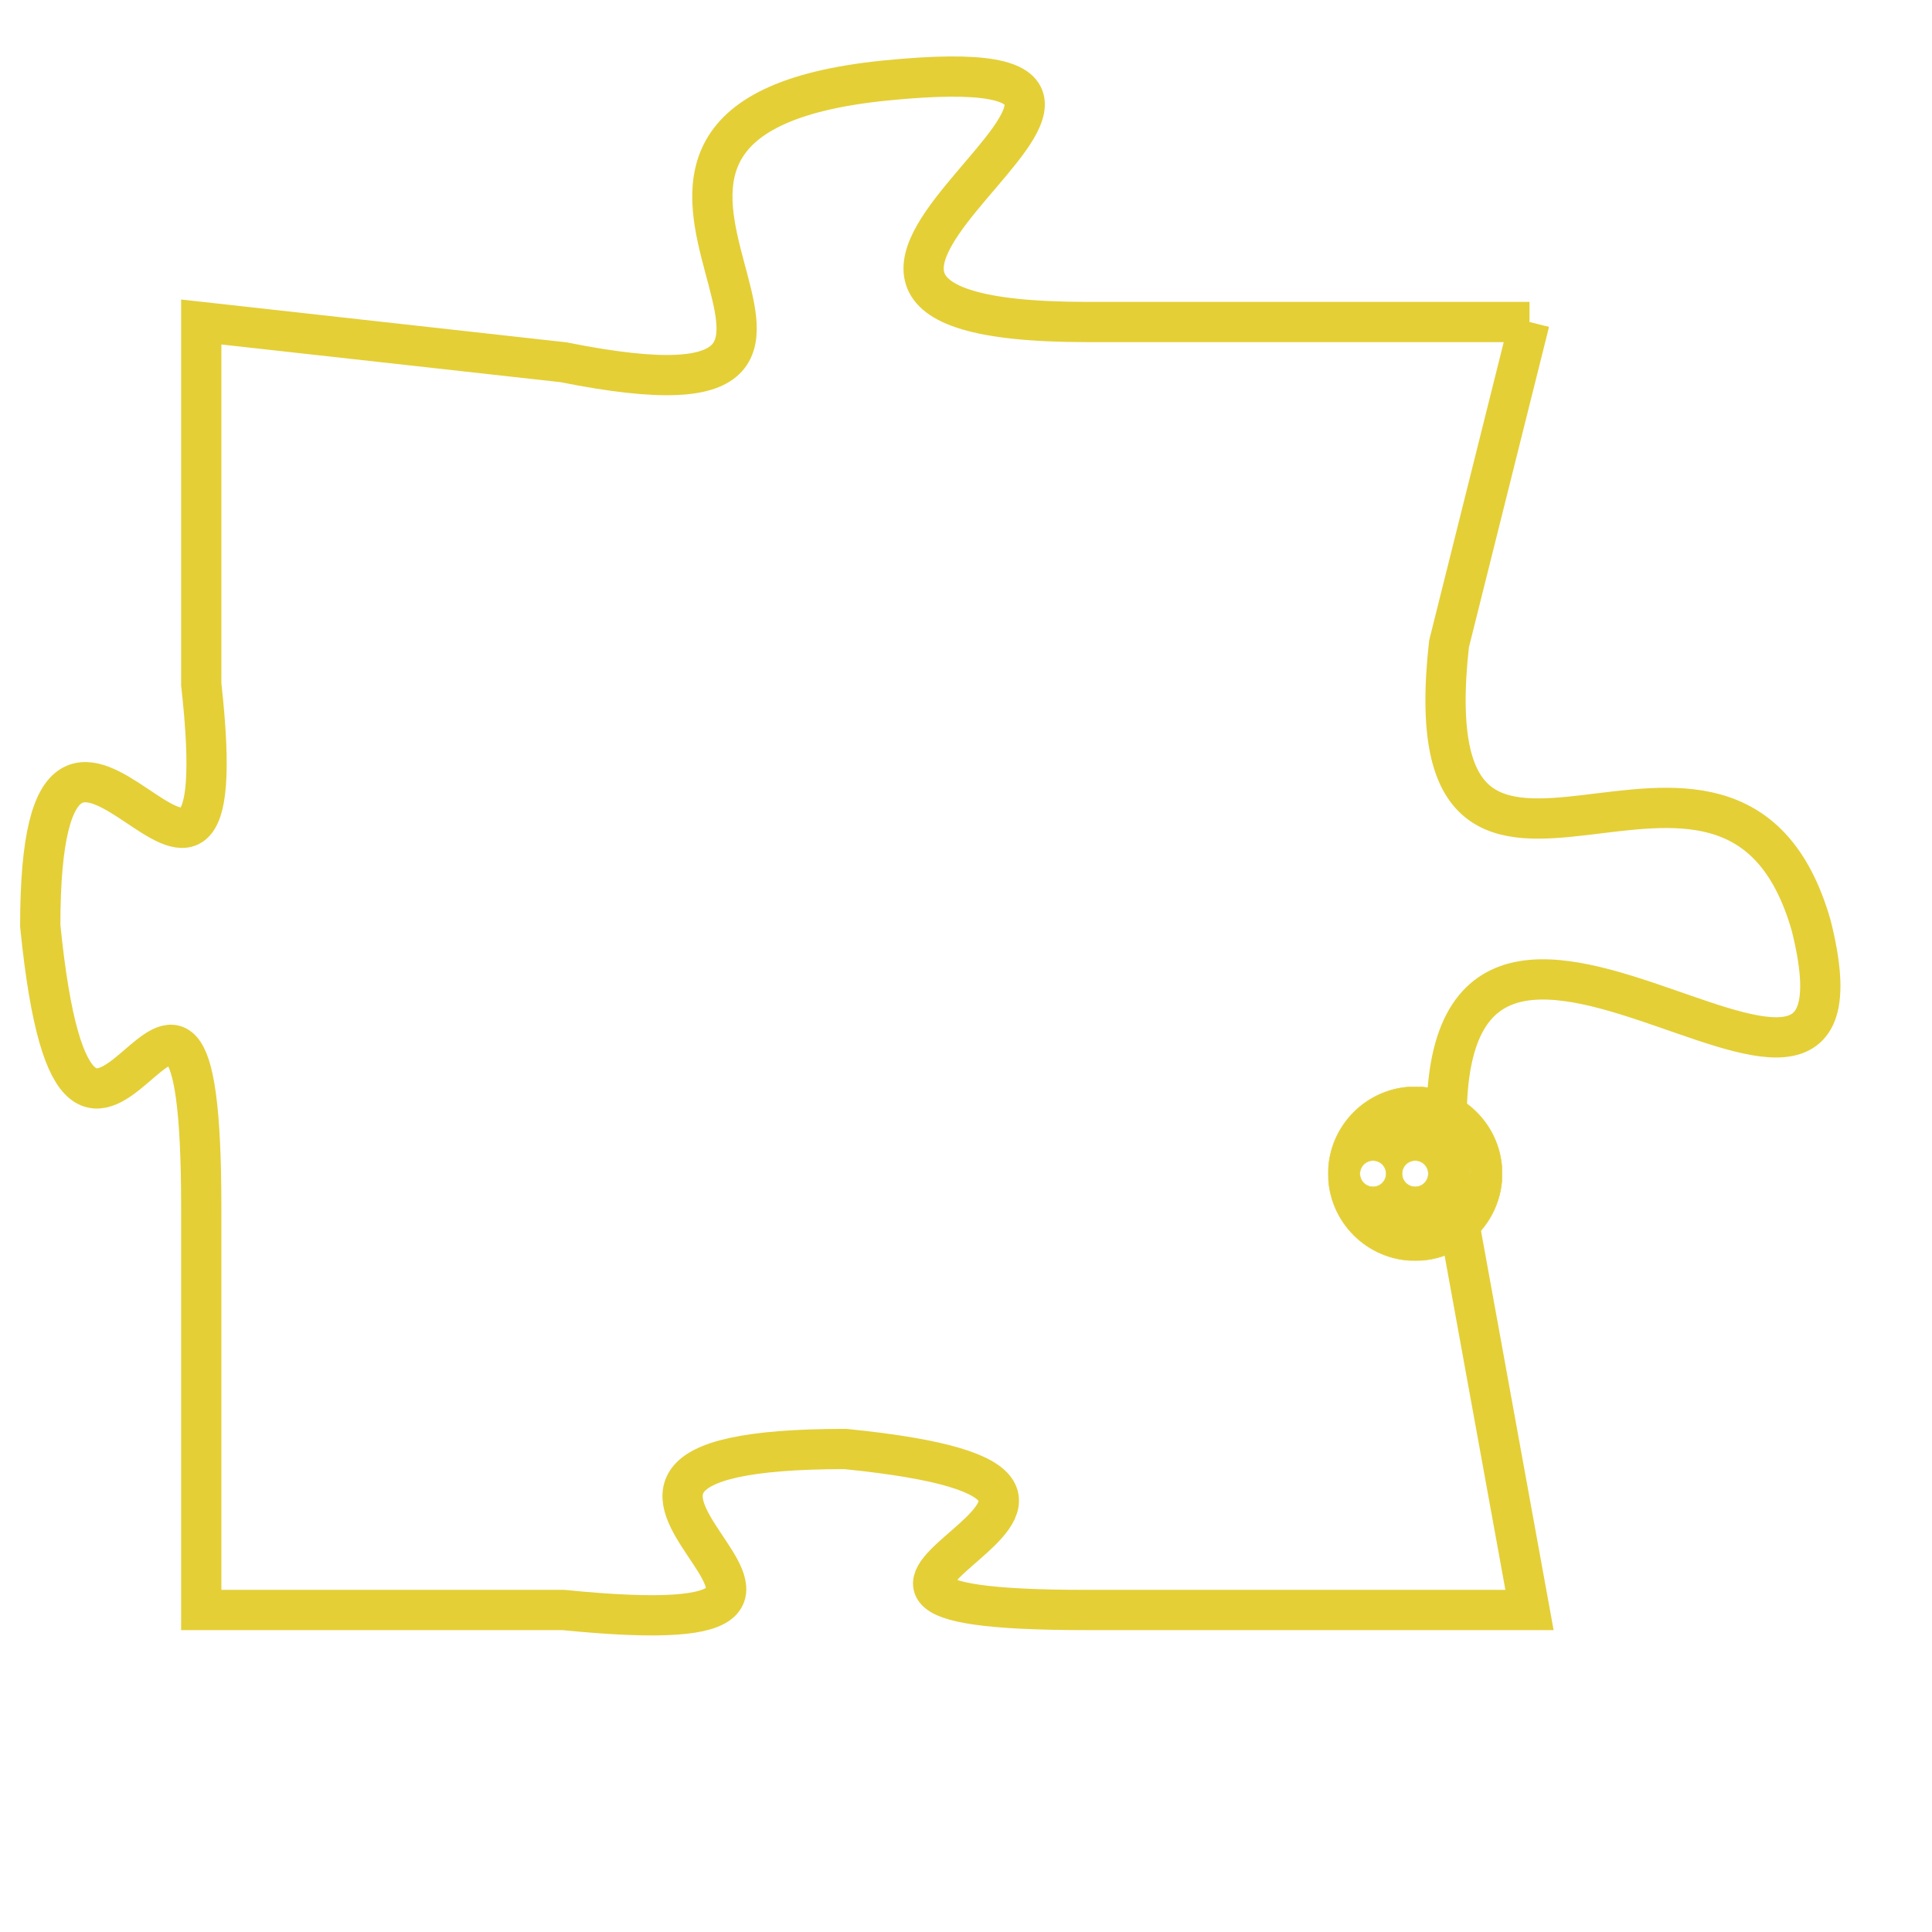 <svg version="1.1" xmlns="http://www.w3.org/2000/svg" xmlns:xlink="http://www.w3.org/1999/xlink" fill="transparent" x="0" y="0" width="350" height="350" preserveAspectRatio="xMinYMin slice"><style type="text/css">.links{fill:transparent;stroke: #E4CF37;}.links:hover{fill:#63D272; opacity:0.4;}</style><defs><g id="allt"><path id="t1533" d="M3432,352 L3421,352 C3410,352 3426,345 3416,346 C3406,347 3418,355 3408,353 L3399,352 3399,352 L3399,361 C3400,370 3395,358 3395,367 C3396,377 3399,364 3399,374 L3399,384 3399,384 L3408,384 C3418,385 3405,380 3415,380 C3425,381 3411,384 3421,384 L3432,384 3432,384 L3430,373 C3429,362 3441,375 3439,367 C3437,360 3429,369 3430,360 L3432,352"/></g><clipPath id="c" clipRule="evenodd" fill="transparent"><use href="#t1533"/></clipPath></defs><svg viewBox="3394 344 48 42" preserveAspectRatio="xMinYMin meet"><svg width="4380" height="2430"><g><image crossorigin="anonymous" x="0" y="0" href="https://nftpuzzle.license-token.com/assets/completepuzzle.svg" width="100%" height="100%" /><g class="links"><use href="#t1533"/></g></g></svg><svg x="3427" y="371" height="9%" width="9%" viewBox="0 0 330 330"><g><a xlink:href="https://nftpuzzle.license-token.com/" class="links"><title>See the most innovative NFT based token software licensing project</title><path fill="#E4CF37" id="more" d="M165,0C74.019,0,0,74.019,0,165s74.019,165,165,165s165-74.019,165-165S255.981,0,165,0z M85,190 c-13.785,0-25-11.215-25-25s11.215-25,25-25s25,11.215,25,25S98.785,190,85,190z M165,190c-13.785,0-25-11.215-25-25 s11.215-25,25-25s25,11.215,25,25S178.785,190,165,190z M245,190c-13.785,0-25-11.215-25-25s11.215-25,25-25 c13.785,0,25,11.215,25,25S258.785,190,245,190z"></path></a></g></svg></svg></svg>